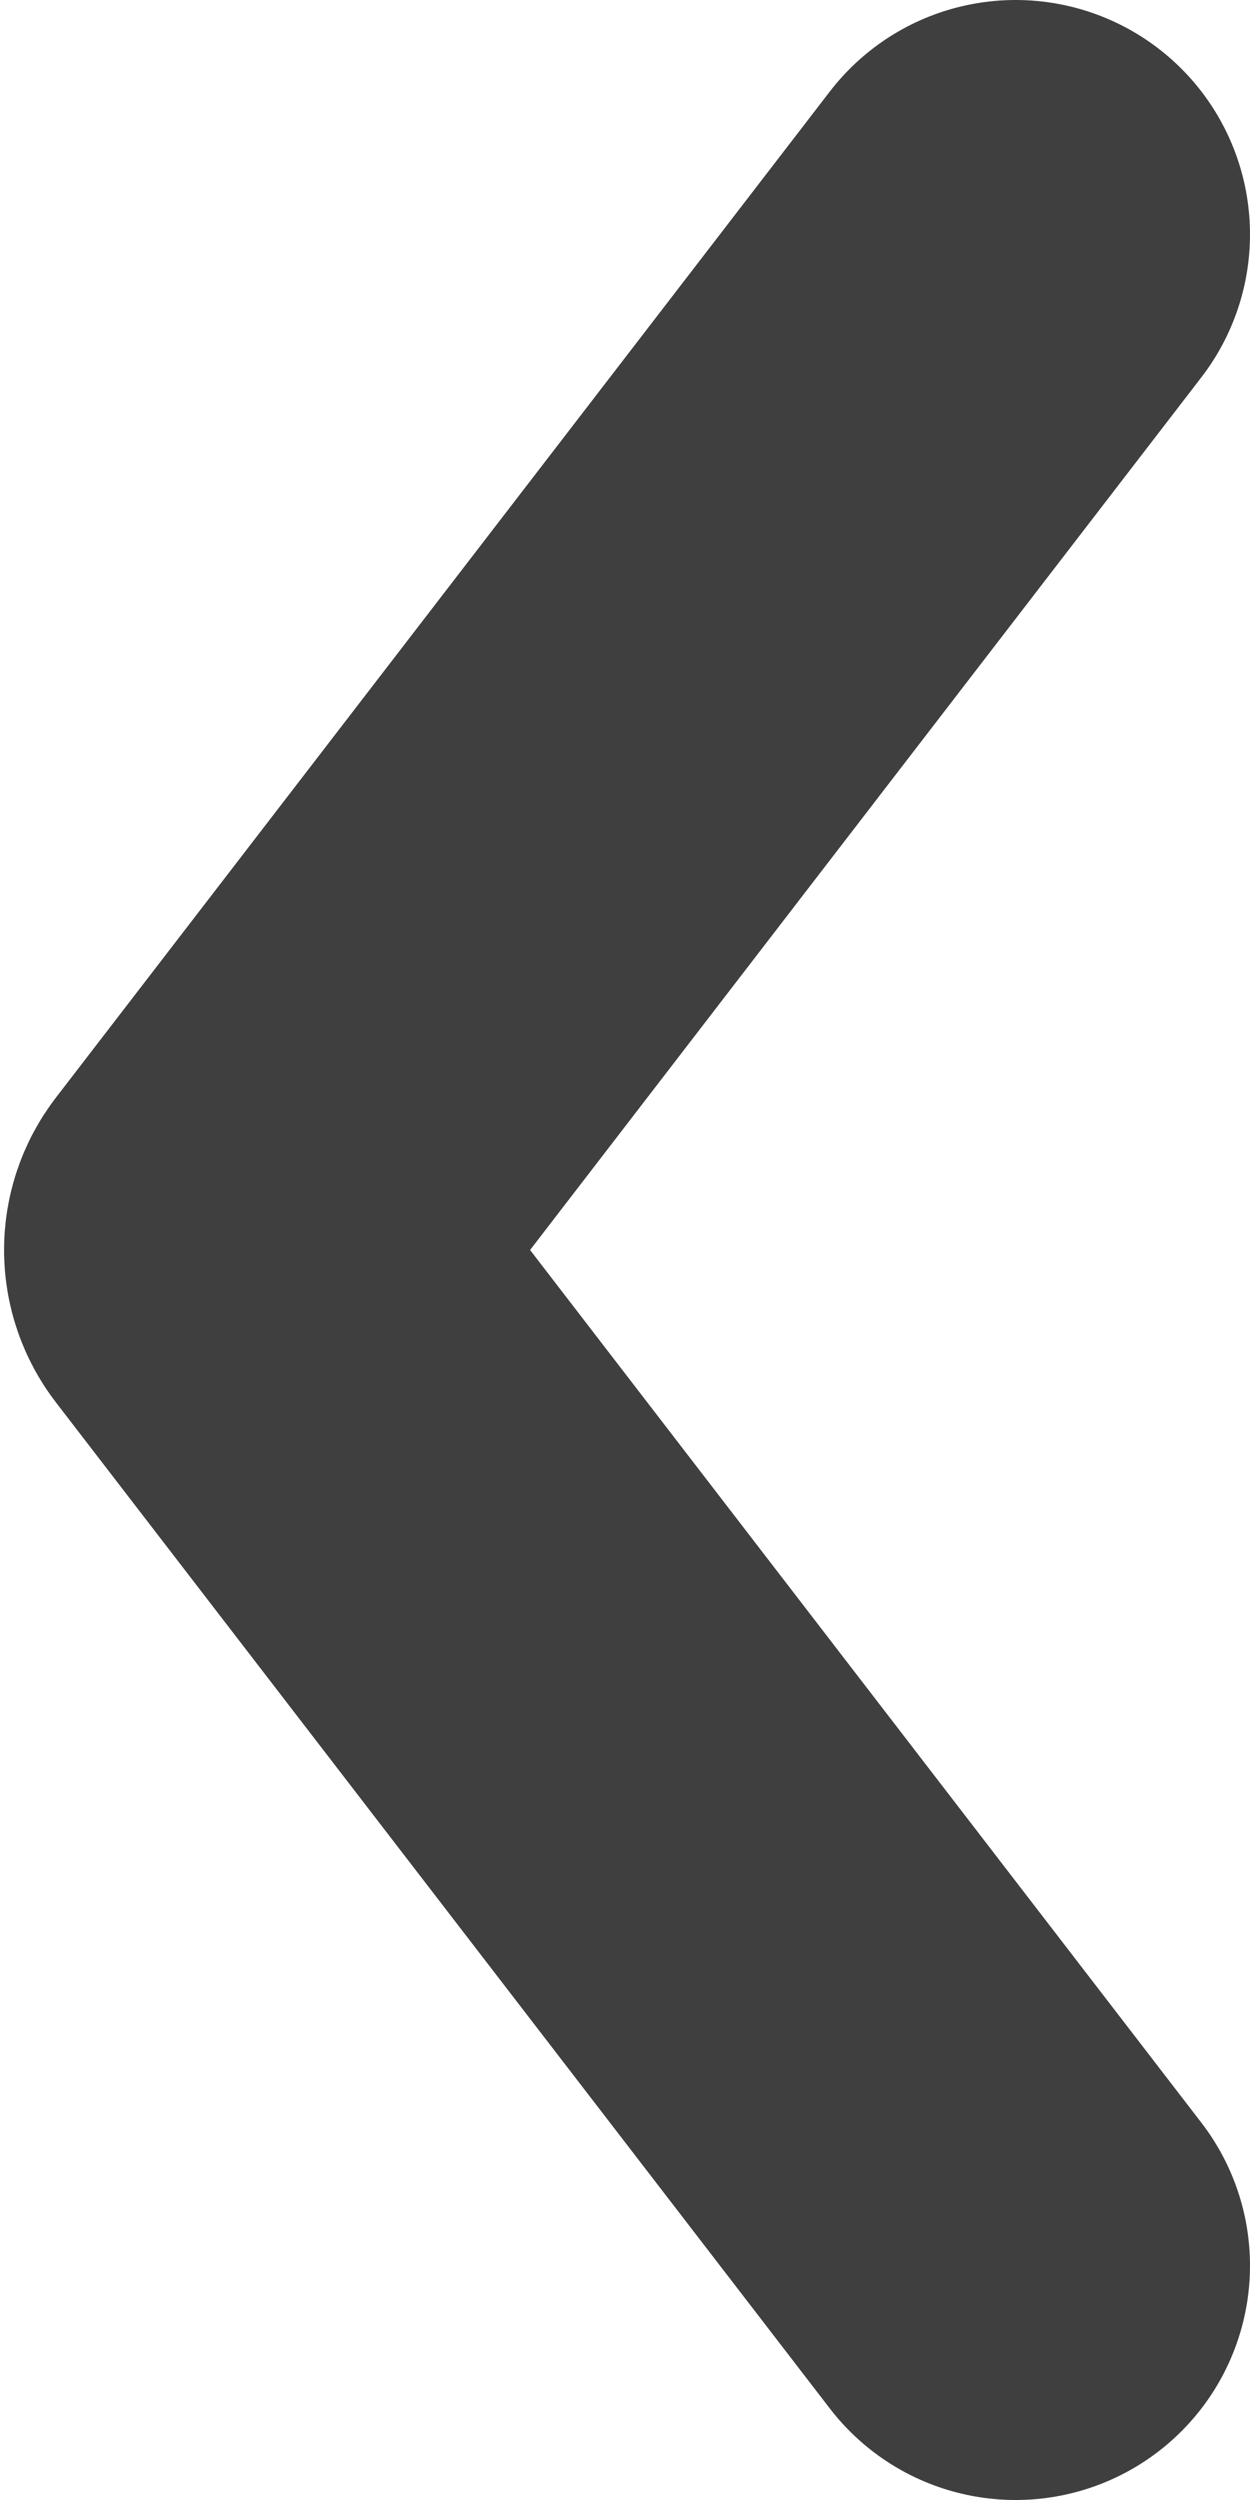 <svg width="8" height="16" viewBox="0 0 8 16" fill="none" xmlns="http://www.w3.org/2000/svg">
<path d="M6.5 1.5L1.547 7.939C1.519 7.975 1.519 8.025 1.547 8.061L6.5 14.5" stroke="#3F3F3F" stroke-width="3" stroke-linecap="round"/>
</svg>
